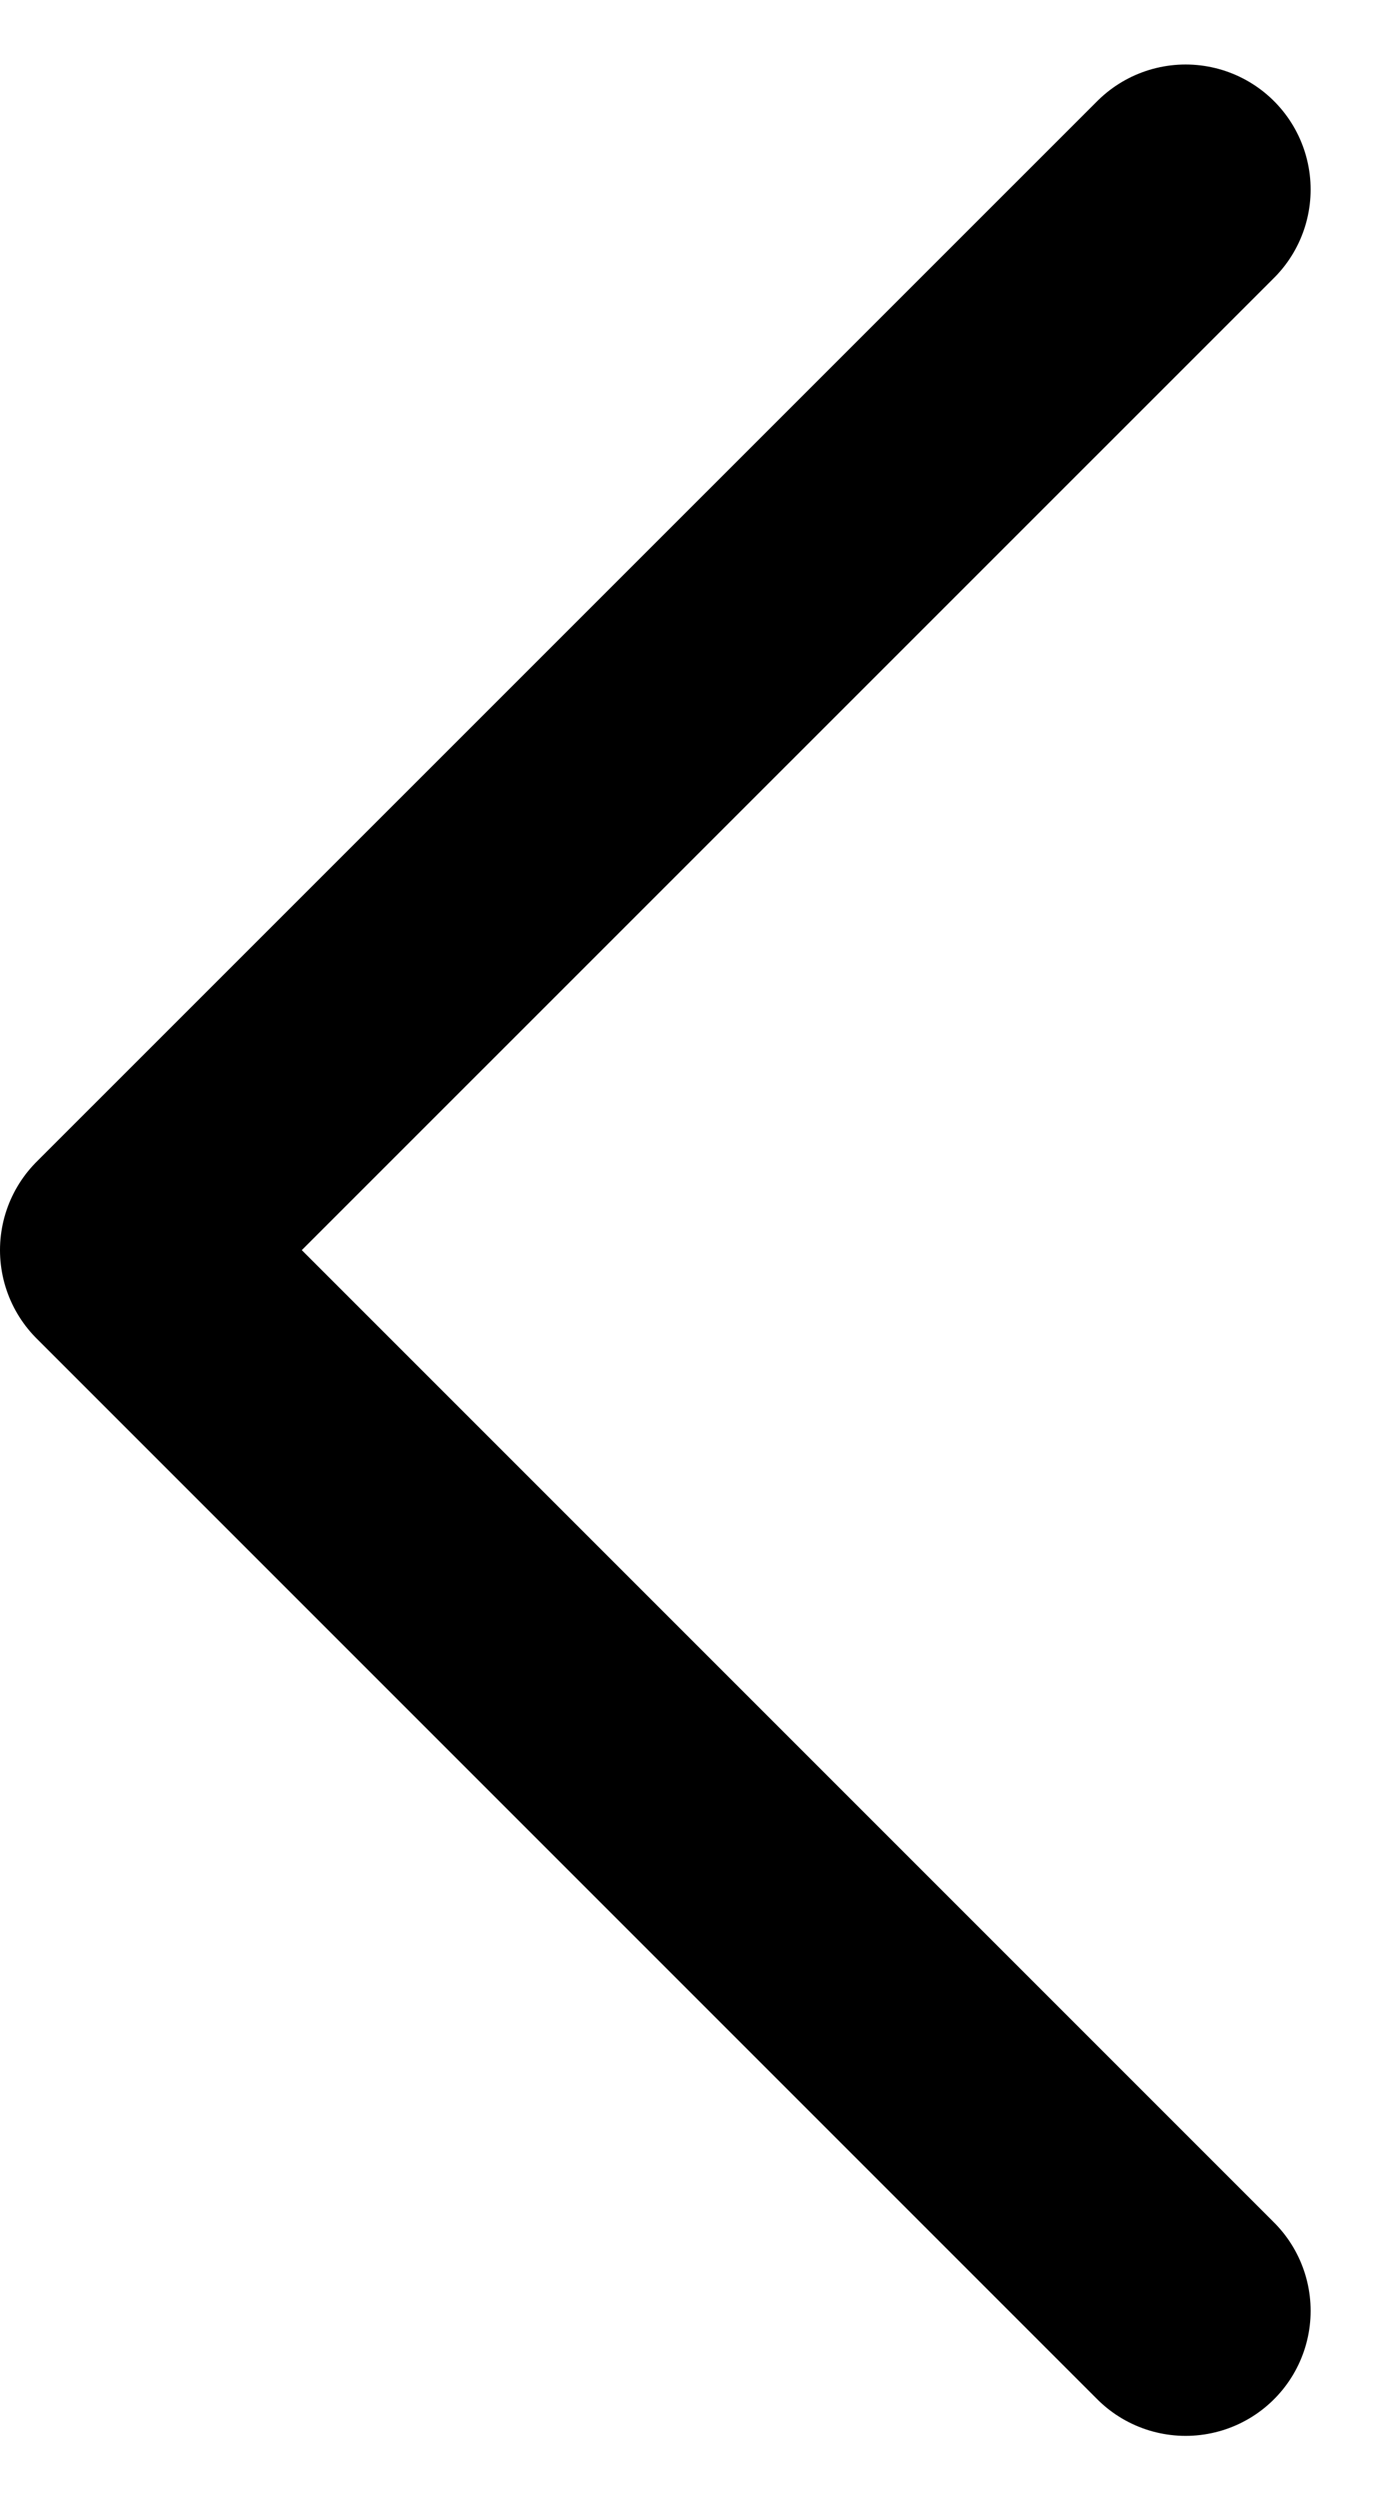 <svg width="11" height="20" viewBox="0 0 11 20" fill="none" xmlns="http://www.w3.org/2000/svg">
<path d="M9.485 1.516L1 10L9.485 18.485" stroke="black" stroke-width="2" stroke-linecap="round" stroke-linejoin="round"/>
</svg>
